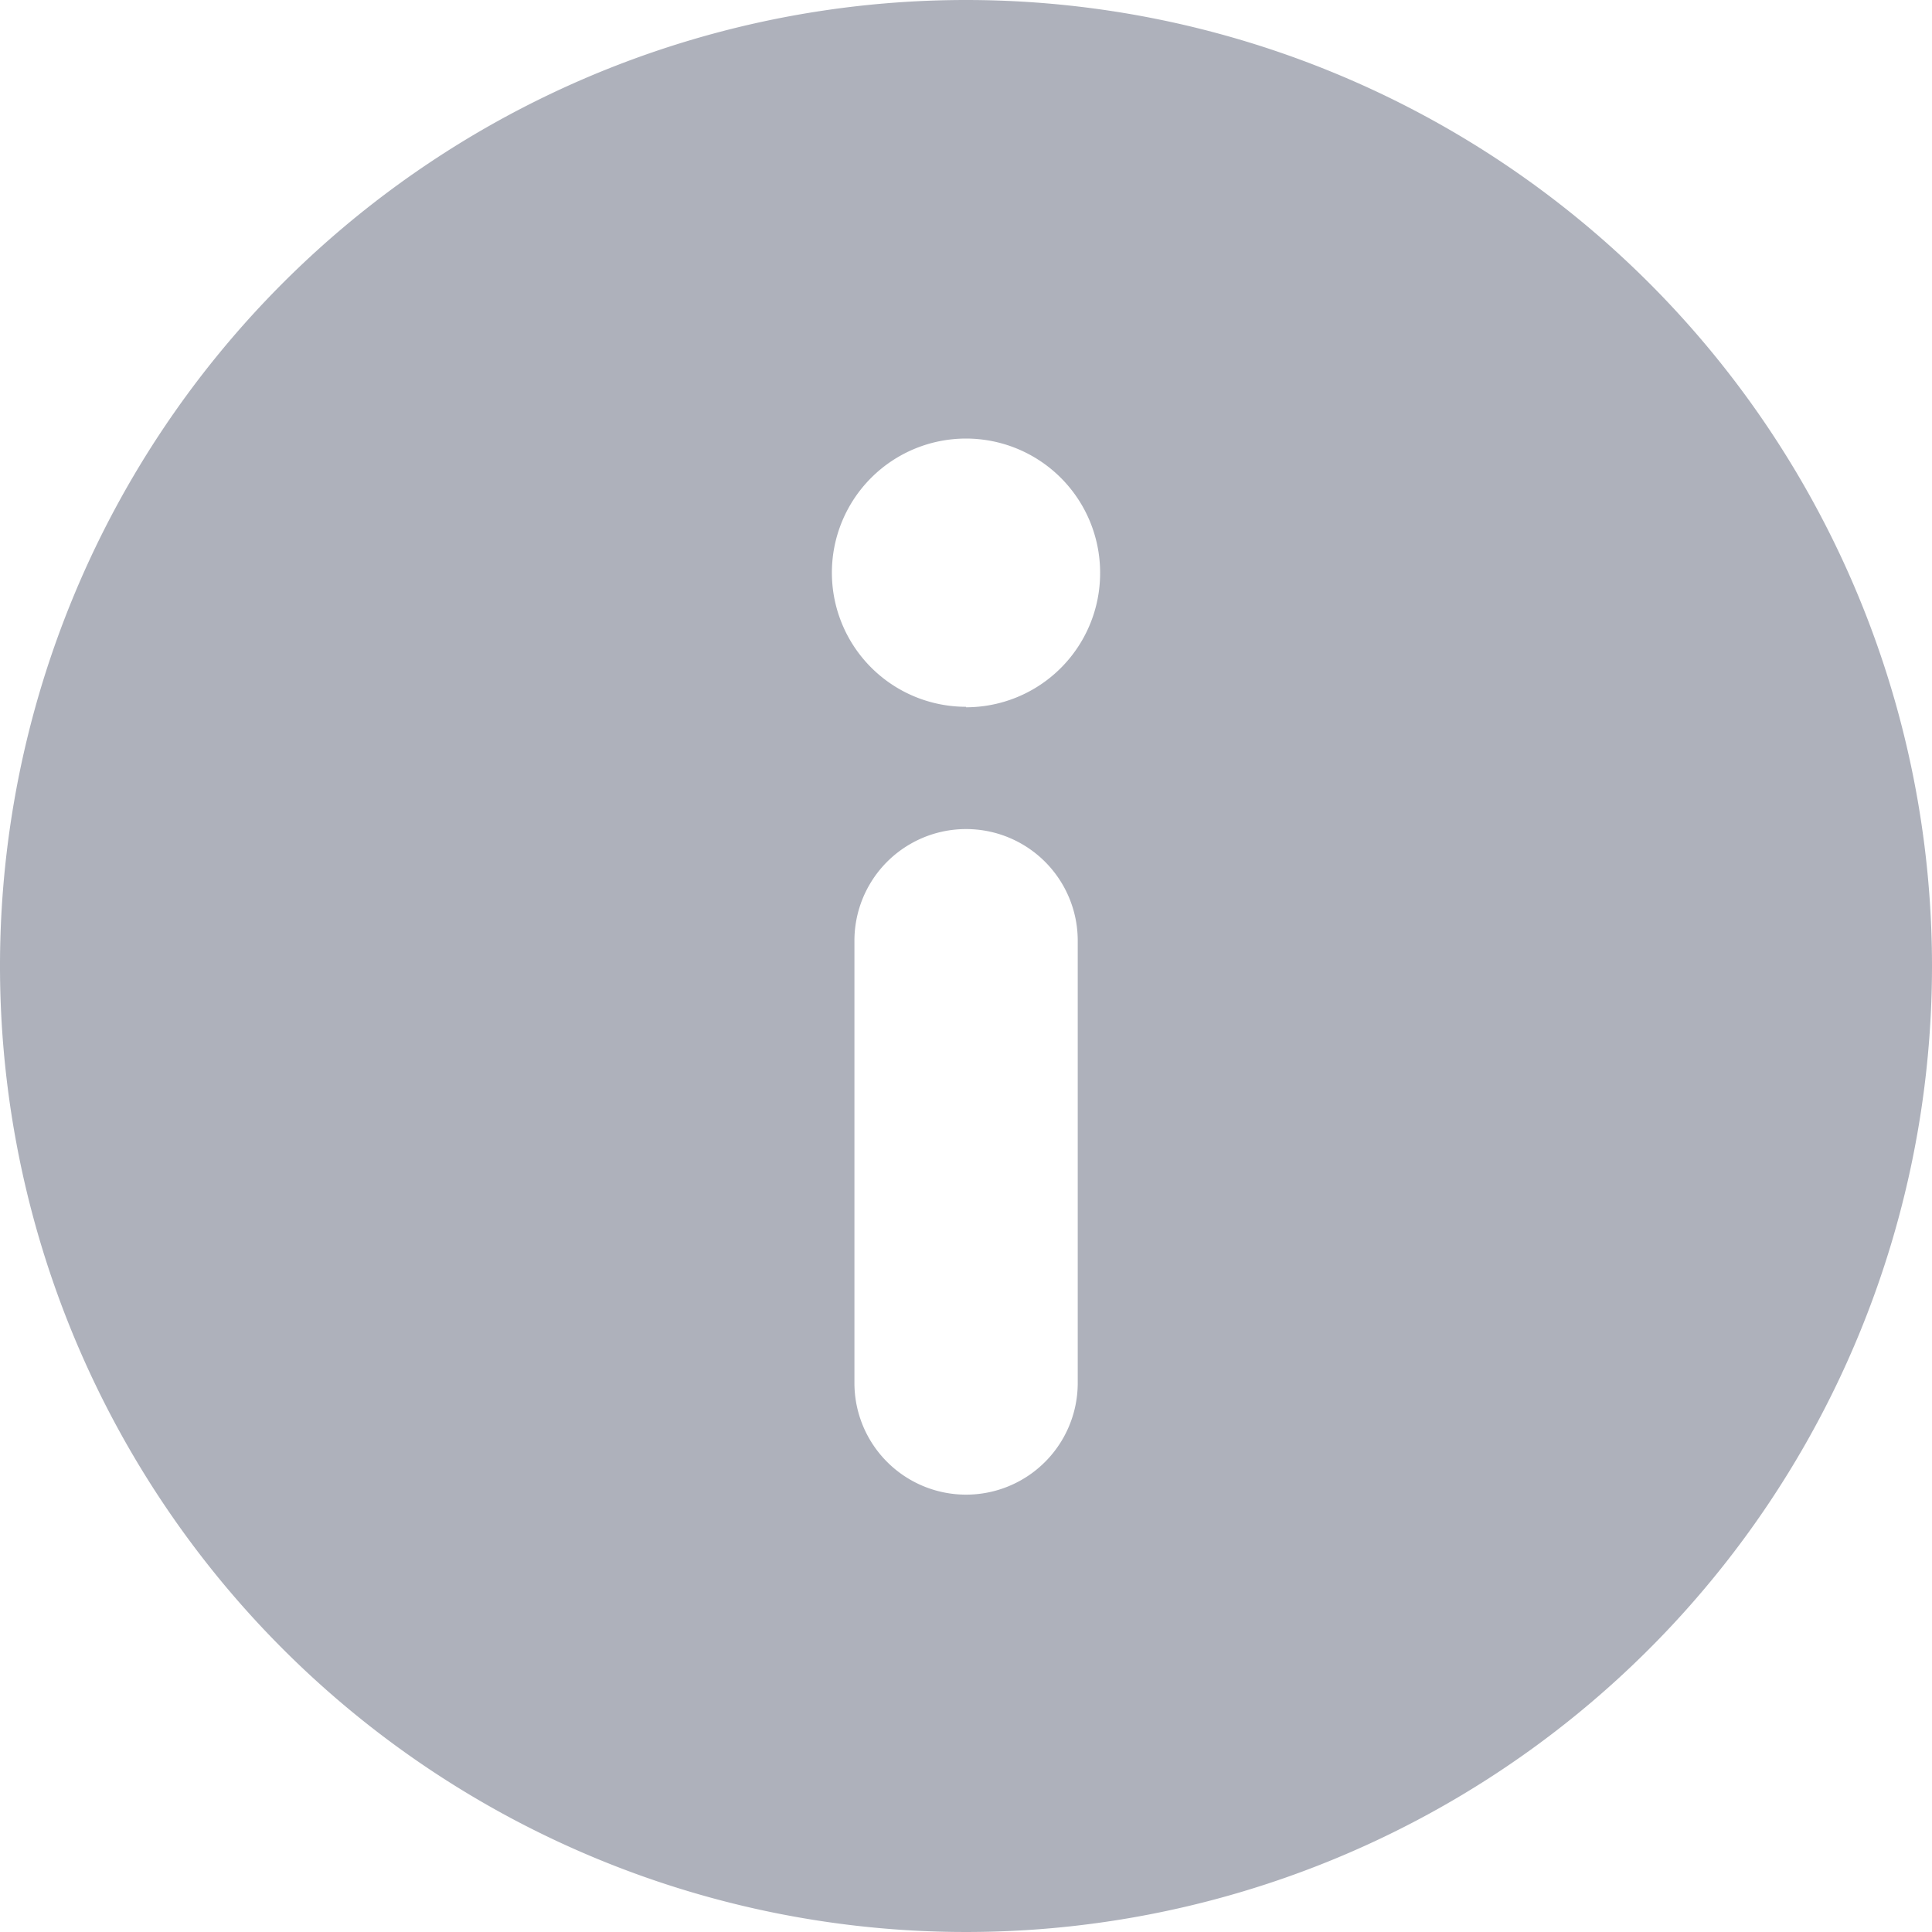 <svg xmlns="http://www.w3.org/2000/svg" width="12" height="12" viewBox="0 0 12 12"><defs><style>.a{opacity:0.4;}.b{fill:#343d56;}</style></defs><g class="a"><g transform="translate(-482 -113)"><path class="b" d="M488,113a6,6,0,1,0,6,6A6,6,0,0,0,488,113Zm-.693,8.59v-2.747a.693.693,0,1,1,1.387,0v2.747a.693.693,0,1,1-1.387,0Zm.693-4.2a.833.833,0,1,1,.833-.833A.833.833,0,0,1,488,117.393Z"/></g></g></svg>
